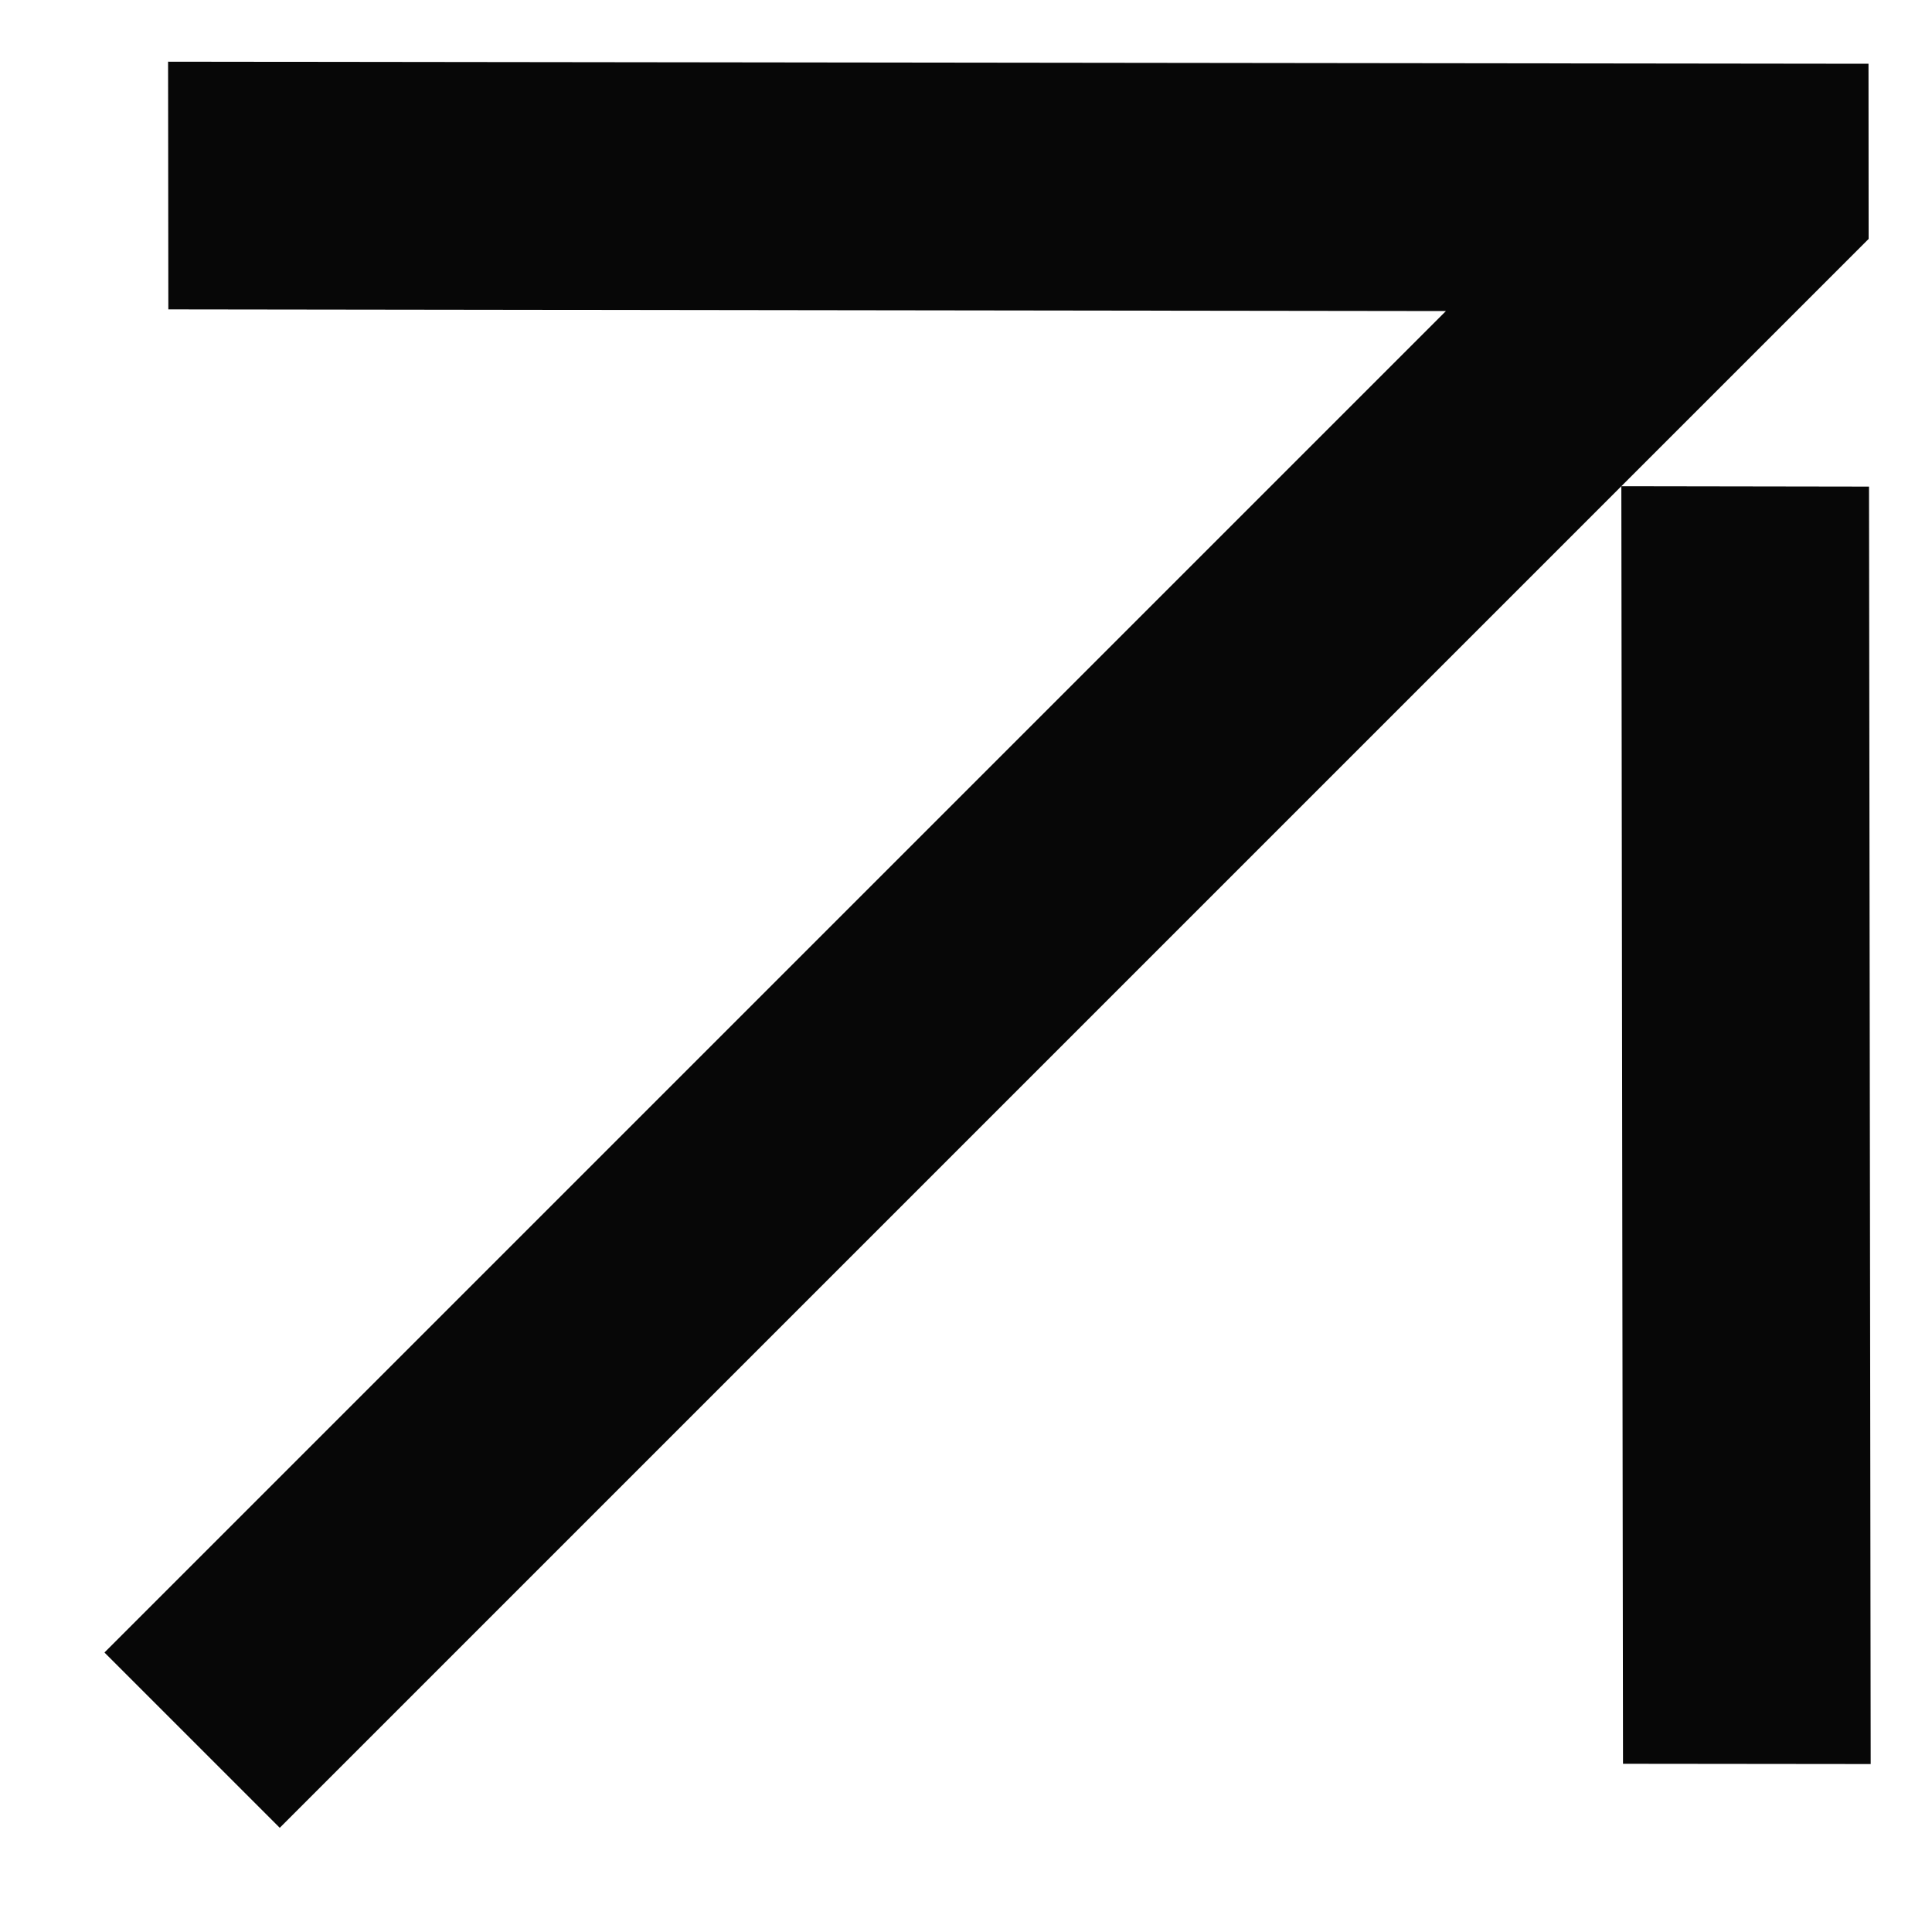 <svg width="15" height="15" viewBox="0 0 15 15" fill="none" xmlns="http://www.w3.org/2000/svg">
<path d="M12.588 3.775L12.601 13.694L14.524 13.696L14.511 3.778L12.588 3.775Z" fill="#070707"/>
<path d="M1.305 0.479L1.307 2.402L11.226 2.415L0.811 12.83L2.172 14.191L12.587 3.776L14.508 1.855L14.507 0.495L1.305 0.479Z" fill="#070707"/>
</svg>
